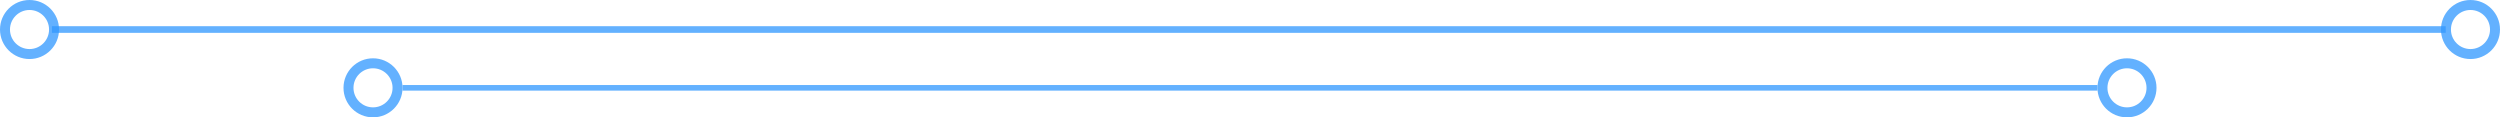 <?xml version="1.0" encoding="UTF-8" standalone="no"?>
<!-- Created with Inkscape (http://www.inkscape.org/) -->

<svg
   xmlns:dc="http://purl.org/dc/elements/1.1/"
   xmlns:cc="http://creativecommons.org/ns#"
   xmlns:rdf="http://www.w3.org/1999/02/22-rdf-syntax-ns#"
   xmlns:svg="http://www.w3.org/2000/svg"
   xmlns="http://www.w3.org/2000/svg"
   xmlns:sodipodi="http://sodipodi.sourceforge.net/DTD/sodipodi-0.dtd"
   xmlns:inkscape="http://www.inkscape.org/namespaces/inkscape"
   viewBox="0 0 751.2 35.259"
   id="svg4820"
   version="1.1"
   inkscape:version="0.91 r13725"
   sodipodi:docname="dbl-hr.svg">
  <defs
     id="defs4822" />
  <g
     inkscape:label="Layer 1"
     inkscape:groupmode="layer"
     id="layer1"
     transform="translate(9.981,-420.618)">
    <g
       id="g6198">
      <g
         id="g6188">
        <circle
           style="fill:none;stroke:#3398ff;stroke-width:3px;stroke-miterlimit:10;stroke-opacity:0.761"
           id="circle4710"
           r="7.37"
           cy="429.488"
           cx="-1.111"
           class="cls-35" />
        <circle
           style="fill:none;stroke:#3399ff;stroke-width:3px;stroke-miterlimit:10;stroke-opacity:0.761"
           id="circle4722"
           r="7.37"
           cy="429.488"
           cx="732.349"
           class="cls-35" />
        <path
           inkscape:connector-curvature="0"
           id="path5338"
           d="m 5.619,429.488 719.286,0"
           style="fill:none;fill-rule:evenodd;stroke:#3399ff;stroke-width:2;stroke-linecap:butt;stroke-linejoin:miter;stroke-miterlimit:4;stroke-dasharray:none;stroke-opacity:0.761" />
      </g>
      <g
         transform="translate(17.5,-18)"
         id="g6193">
        <circle
           style="opacity:1;fill:none;stroke:#3398ff;stroke-width:3px;stroke-miterlimit:10;stroke-opacity:0.761"
           id="circle4710-5"
           r="7.37"
           cy="465.007"
           cx="84.604"
           class="cls-35" />
        <circle
           style="opacity:1;fill:none;stroke:#3399ff;stroke-width:3px;stroke-miterlimit:10;stroke-opacity:0.761"
           id="circle4722-3"
           r="7.37"
           cy="465.007"
           cx="611.635"
           class="cls-35" />
        <path
           inkscape:connector-curvature="0"
           id="path5338-5"
           d="m 93.476,465.007 509.286,0"
           style="opacity:1;fill:none;fill-rule:evenodd;stroke:#3399ff;stroke-width:1.683;stroke-linecap:butt;stroke-linejoin:miter;stroke-miterlimit:4;stroke-dasharray:none;stroke-opacity:0.761" />
      </g>
    </g>
  </g>
</svg>
